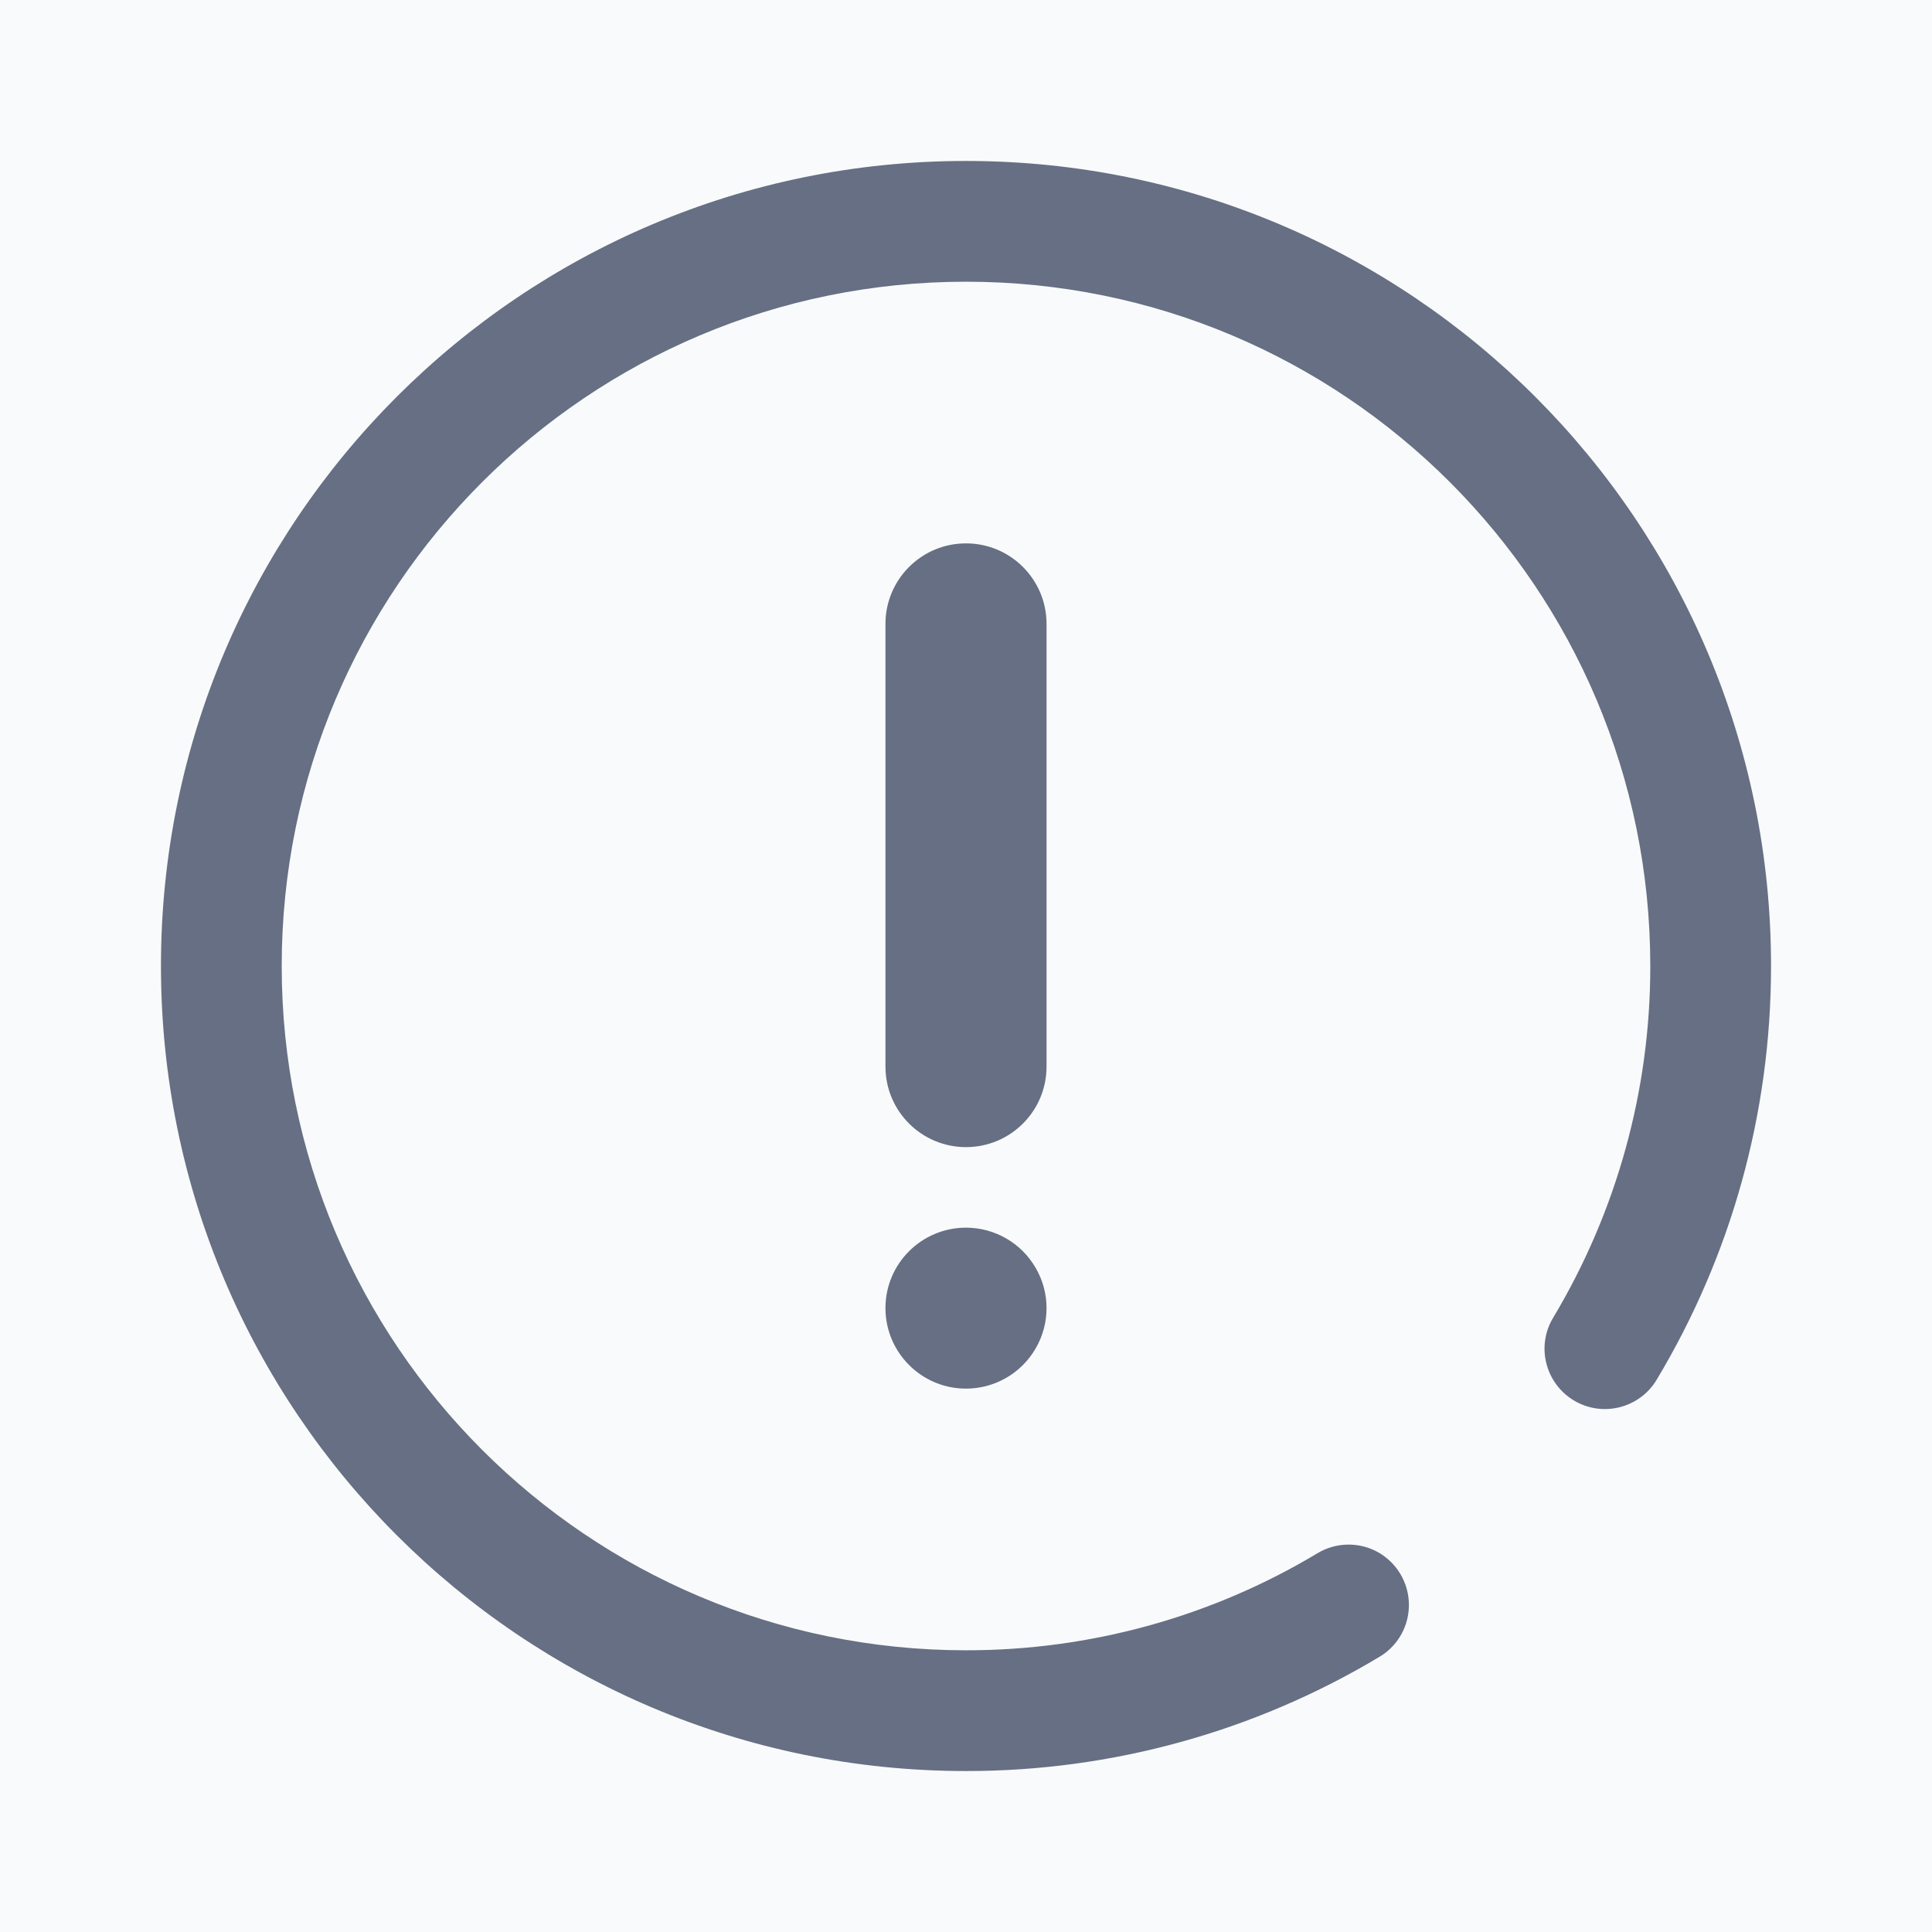 <?xml version="1.0" encoding="UTF-8"?>
<svg width="16px" height="16px" viewBox="0 0 16 16" version="1.1" xmlns="http://www.w3.org/2000/svg" xmlns:xlink="http://www.w3.org/1999/xlink">
    <title>叹号</title>
    <defs>
        <filter color-interpolation-filters="auto" id="filter-1">
            <feColorMatrix in="SourceGraphic" type="matrix" values="0 0 0 0 0.4 0 0 0 0 0.435 0 0 0 0 0.514 0 0 0 1 0"></feColorMatrix>
        </filter>
    </defs>
    <g id="客户备份" stroke="none" stroke-width="1" fill="none" fill-rule="evenodd">
        <g id="客户" transform="translate(-339, -182)">
            <rect id="bg" fill="#FFFFFF" x="0" y="55" width="375" height="812"></rect>
            <rect id="bg" fill="#F9FAFB" x="0" y="174" width="375" height="32"></rect>
            <g filter="url(#filter-1)" id="叹号">
                <g transform="translate(339, 182)">
                    <rect id="矩形" fill="#666F83" fill-rule="nonzero" opacity="0" x="0" y="0" width="16" height="16"></rect>
                    <path d="M8,1.333 C11.682,1.333 14.667,4.318 14.667,8 C14.667,9.223 14.336,10.399 13.72,11.426 C13.578,11.663 13.271,11.74 13.034,11.598 C12.797,11.455 12.72,11.148 12.863,10.912 C13.39,10.032 13.668,9.026 13.667,8 C13.667,4.87 11.13,2.333 8,2.333 C4.87,2.333 2.333,4.87 2.333,8 C2.333,11.13 4.87,13.667 8,13.667 C9.025,13.668 10.032,13.391 10.911,12.863 C11.064,12.771 11.255,12.768 11.411,12.854 C11.567,12.941 11.665,13.105 11.668,13.283 C11.671,13.462 11.579,13.628 11.426,13.72 C10.391,14.341 9.207,14.668 8,14.667 C4.318,14.667 1.333,11.682 1.333,8 C1.333,4.318 4.318,1.333 8,1.333 Z M8,10.167 C8.238,10.167 8.458,10.294 8.577,10.5 C8.697,10.706 8.697,10.96 8.577,11.167 C8.458,11.373 8.238,11.5 8,11.5 C7.632,11.5 7.333,11.201 7.333,10.833 C7.333,10.465 7.632,10.167 8,10.167 Z M8,4.5 C8.368,4.5 8.667,4.798 8.667,5.167 L8.667,8.833 C8.667,9.202 8.368,9.5 8,9.5 C7.632,9.5 7.333,9.202 7.333,8.833 L7.333,5.167 C7.333,4.798 7.632,4.5 8,4.5 Z" id="形状" fill="#666F83" fill-rule="nonzero"></path>
                </g>
            </g>
        </g>
    </g>
</svg>